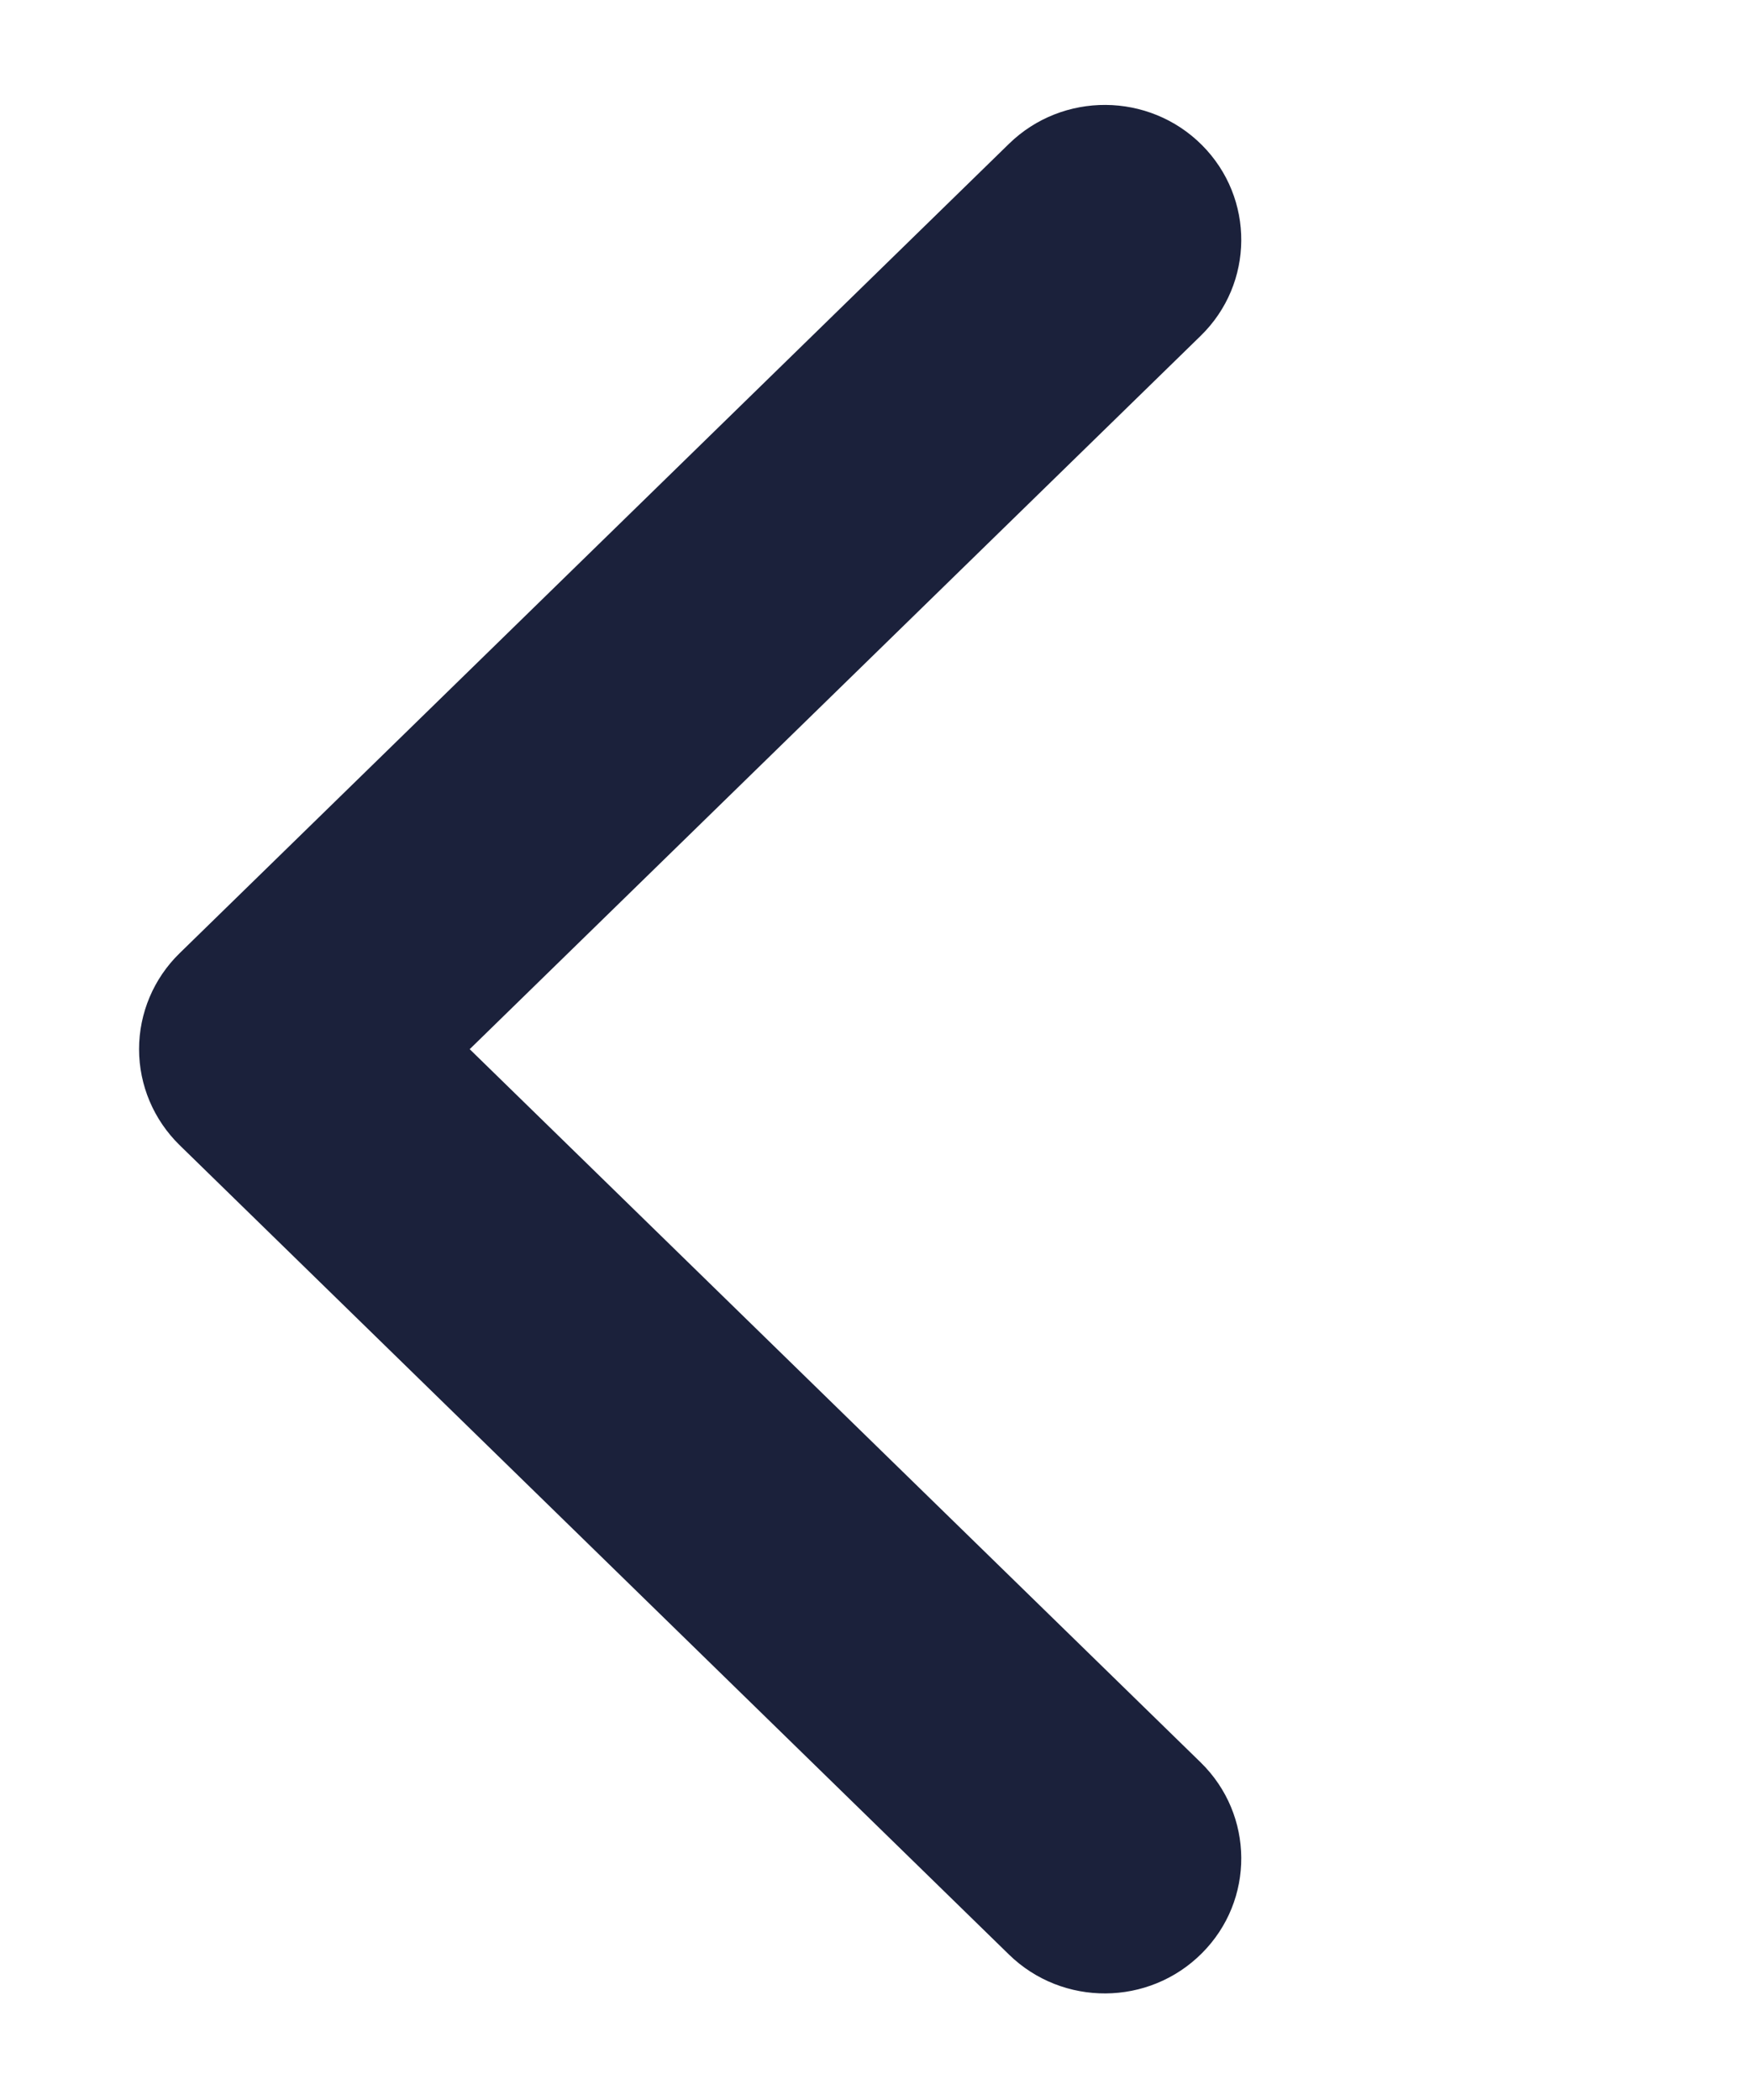 <svg width="15" height="18" viewBox="0 0 15 18" fill="none" xmlns="http://www.w3.org/2000/svg">
<path fill-rule="evenodd" clip-rule="evenodd" d="M10.302 1.243C10.756 1.698 10.751 2.43 10.292 2.878L4.026 8.993L10.292 15.107C10.751 15.556 10.756 16.288 10.302 16.742C9.848 17.197 9.108 17.202 8.648 16.753L1.54 9.816C1.317 9.598 1.192 9.302 1.192 8.993C1.192 8.684 1.317 8.387 1.54 8.17L8.648 1.233C9.108 0.784 9.848 0.789 10.302 1.243Z" fill="#1B213B"/>
</svg>
